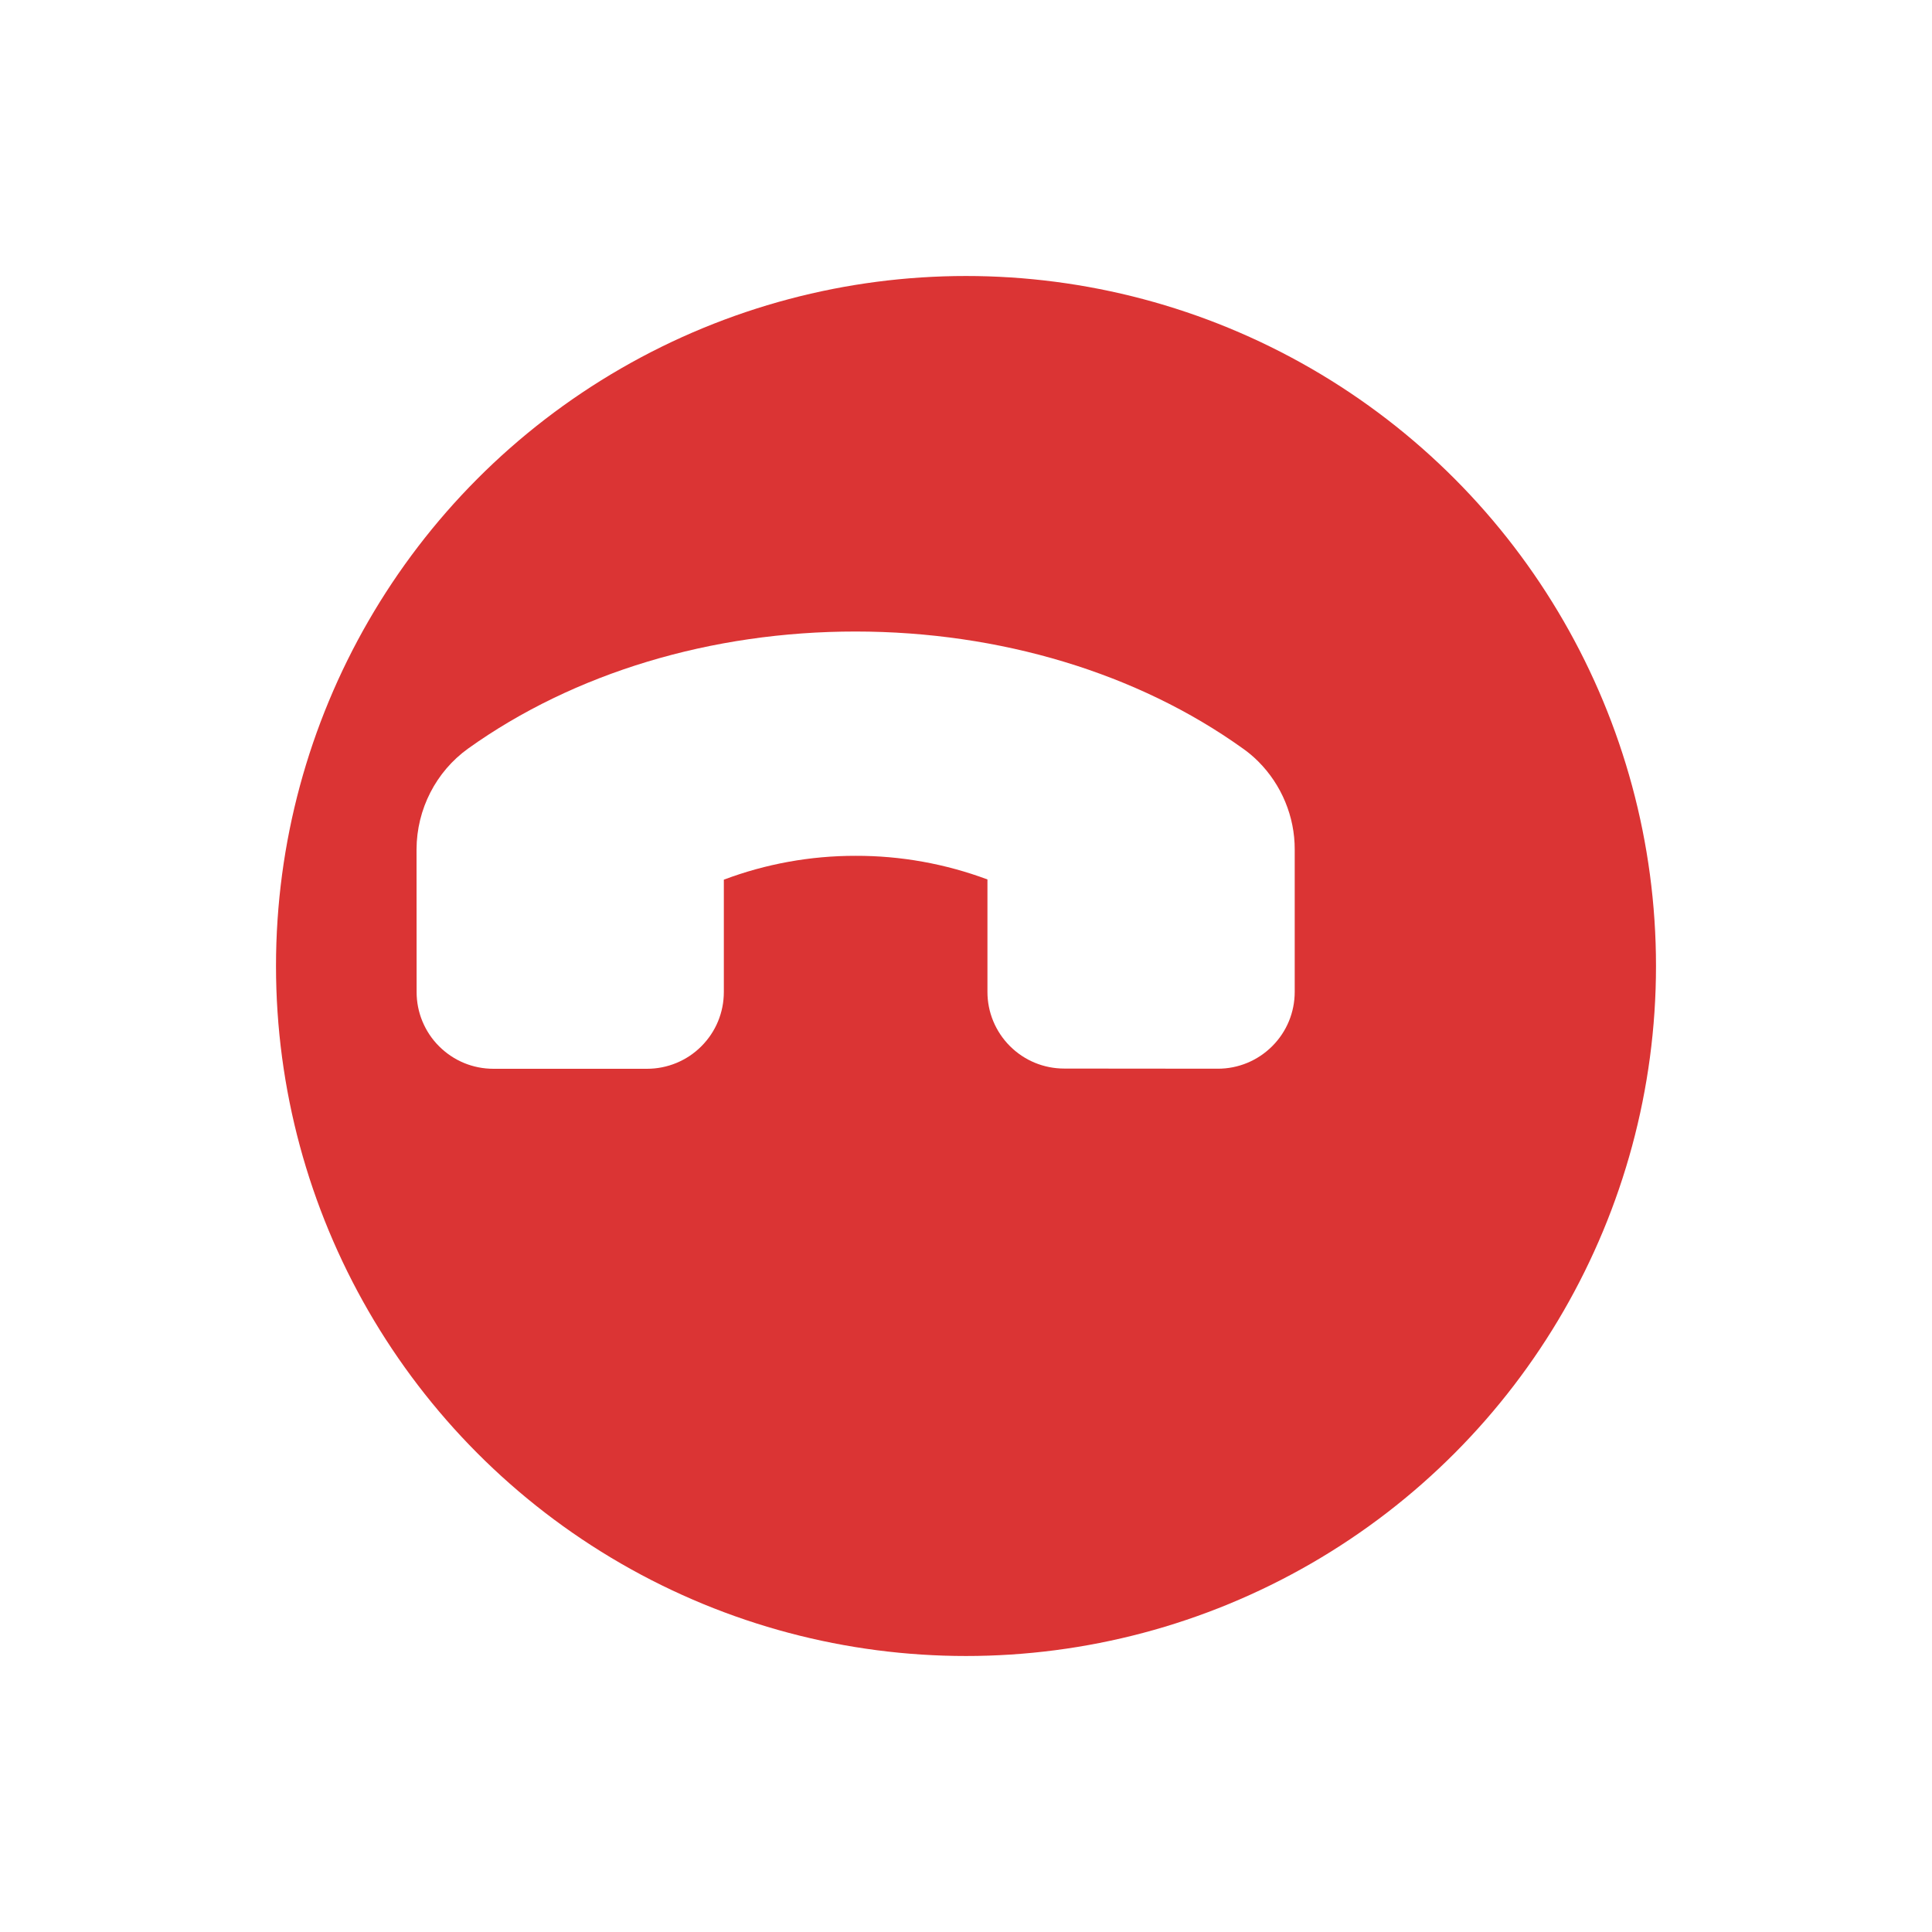 <svg width="70" height="70" viewBox="0 0 70 70" fill="none" xmlns="http://www.w3.org/2000/svg">
<g filter="url(#filter0_d_133_998)">
<circle cx="31" cy="31" r="25" fill="#DB3434"/>
</g>
<path d="M15.092 30.772L15.095 35.94C15.094 36.305 15.165 36.667 15.305 37.005C15.445 37.343 15.649 37.65 15.908 37.908C16.435 38.435 17.136 38.724 17.879 38.724L23.442 38.724C23.807 38.724 24.169 38.653 24.507 38.513C24.845 38.374 25.152 38.169 25.41 37.91C25.937 37.384 26.226 36.682 26.226 35.94L26.226 31.872C27.751 31.298 29.368 31.006 30.998 31.008C32.629 31.003 34.248 31.294 35.777 31.864L35.777 35.932C35.776 36.298 35.847 36.66 35.987 36.998C36.127 37.335 36.331 37.642 36.59 37.901C37.117 38.427 37.818 38.716 38.561 38.716L44.124 38.721C44.49 38.722 44.852 38.65 45.191 38.51C45.529 38.37 45.836 38.164 46.095 37.905C46.621 37.379 46.91 36.677 46.91 35.934L46.91 30.774C46.913 29.587 46.432 28.432 45.592 27.592C45.415 27.415 45.231 27.26 45.034 27.122C41.224 24.389 36.238 22.884 31.003 22.881C25.772 22.879 20.791 24.384 16.964 27.119C15.796 27.957 15.097 29.321 15.092 30.772Z" fill="white"/>
<defs>
<filter id="filter0_d_133_998" x="0" y="0" width="70" height="70" filterUnits="userSpaceOnUse" color-interpolation-filters="sRGB">
<feFlood flood-opacity="0" result="BackgroundImageFix"/>
<feColorMatrix in="SourceAlpha" type="matrix" values="0 0 0 0 0 0 0 0 0 0 0 0 0 0 0 0 0 0 127 0" result="hardAlpha"/>
<feOffset dx="4" dy="4"/>
<feGaussianBlur stdDeviation="5"/>
<feComposite in2="hardAlpha" operator="out"/>
<feColorMatrix type="matrix" values="0 0 0 0 0 0 0 0 0 0 0 0 0 0 0 0 0 0 0.1 0"/>
<feBlend mode="normal" in2="BackgroundImageFix" result="effect1_dropShadow_133_998"/>
<feBlend mode="normal" in="SourceGraphic" in2="effect1_dropShadow_133_998" result="shape"/>
</filter>
</defs>
</svg>
